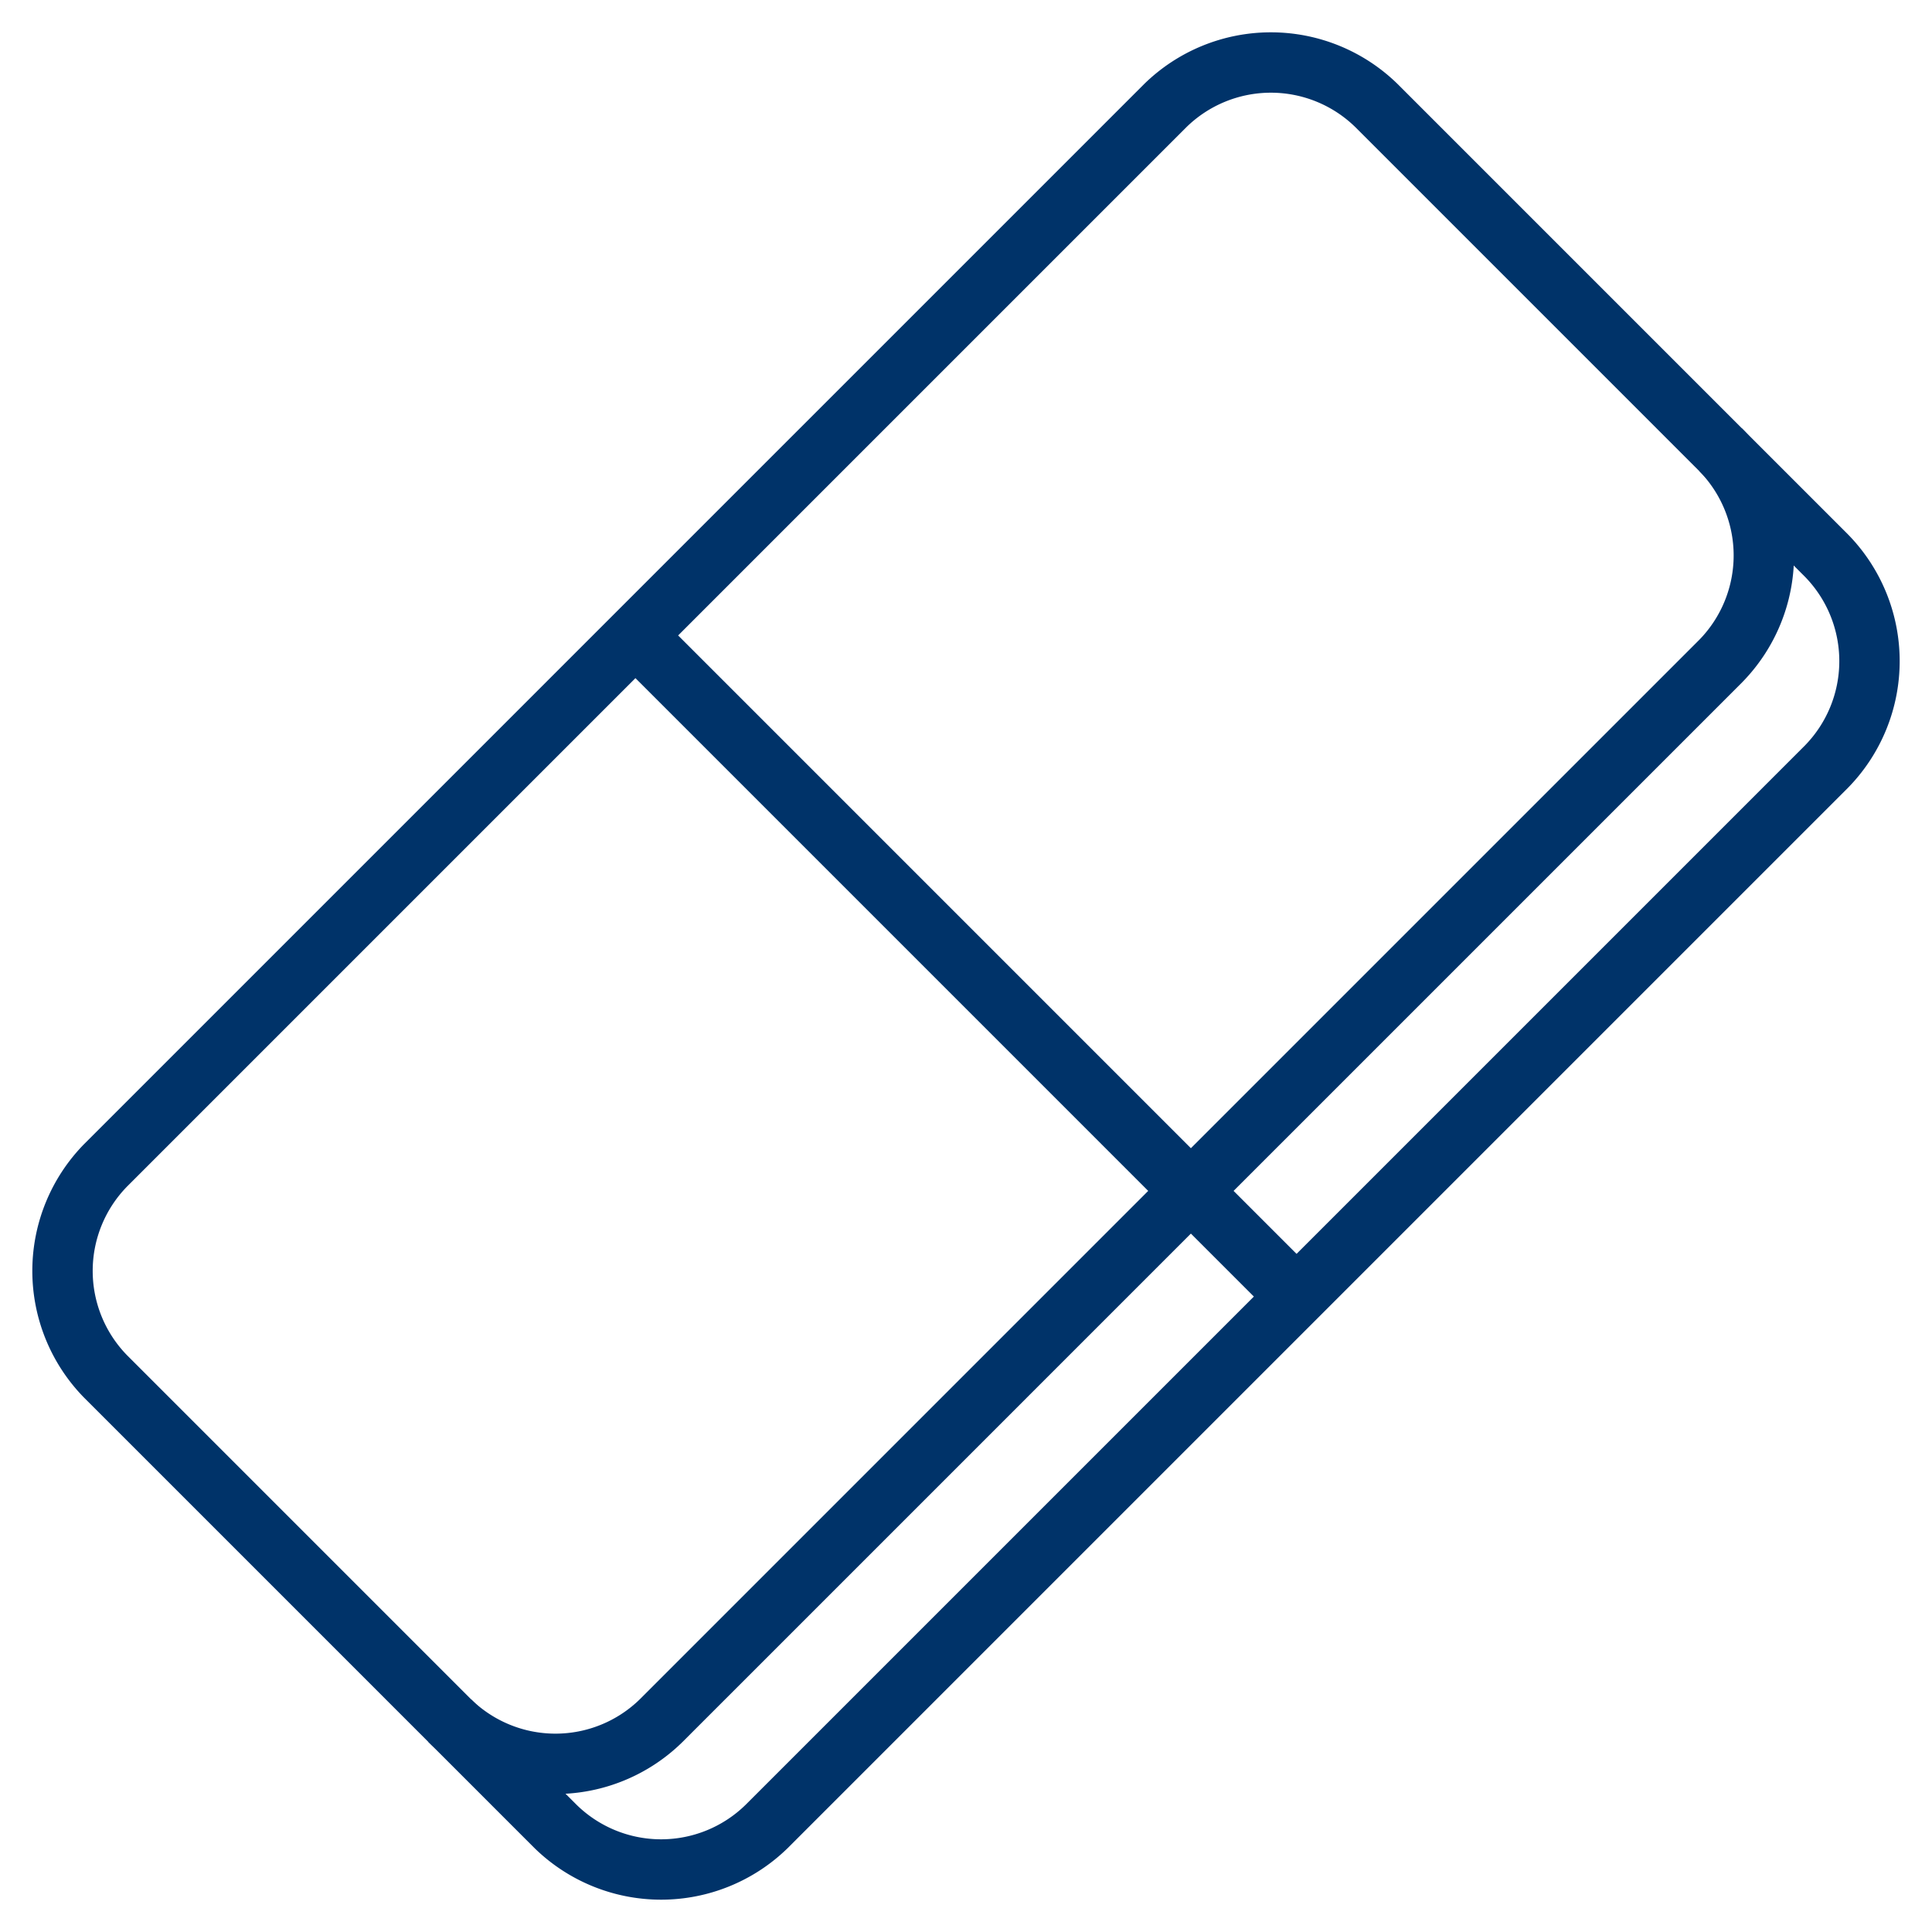 <?xml version="1.0" encoding="UTF-8"?>
<svg xmlns="http://www.w3.org/2000/svg" aria-describedby="desc" aria-labelledby="title" viewBox="0 0 64 64"><path fill="none" stroke="#003369" stroke-miterlimit="10" stroke-width="2" d="M14.9 57l3.5 3.5a5 5 0 0 0 7 0l35.1-35.1a5 5 0 0 0 0-7L57 14.9" data-name="layer2" style="stroke: #003369;"/><path fill="none" stroke="#003369" stroke-miterlimit="10" stroke-width="2" d="M21.9 57L57 21.9a5 5 0 0 0 0-7L45.6 3.5a5 5 0 0 0-7 0L3.5 38.6a5 5 0 0 0 0 7L14.9 57a5 5 0 0 0 7 0zM21 21l22 22" data-name="layer1" style="stroke: #003369;"/></svg>
